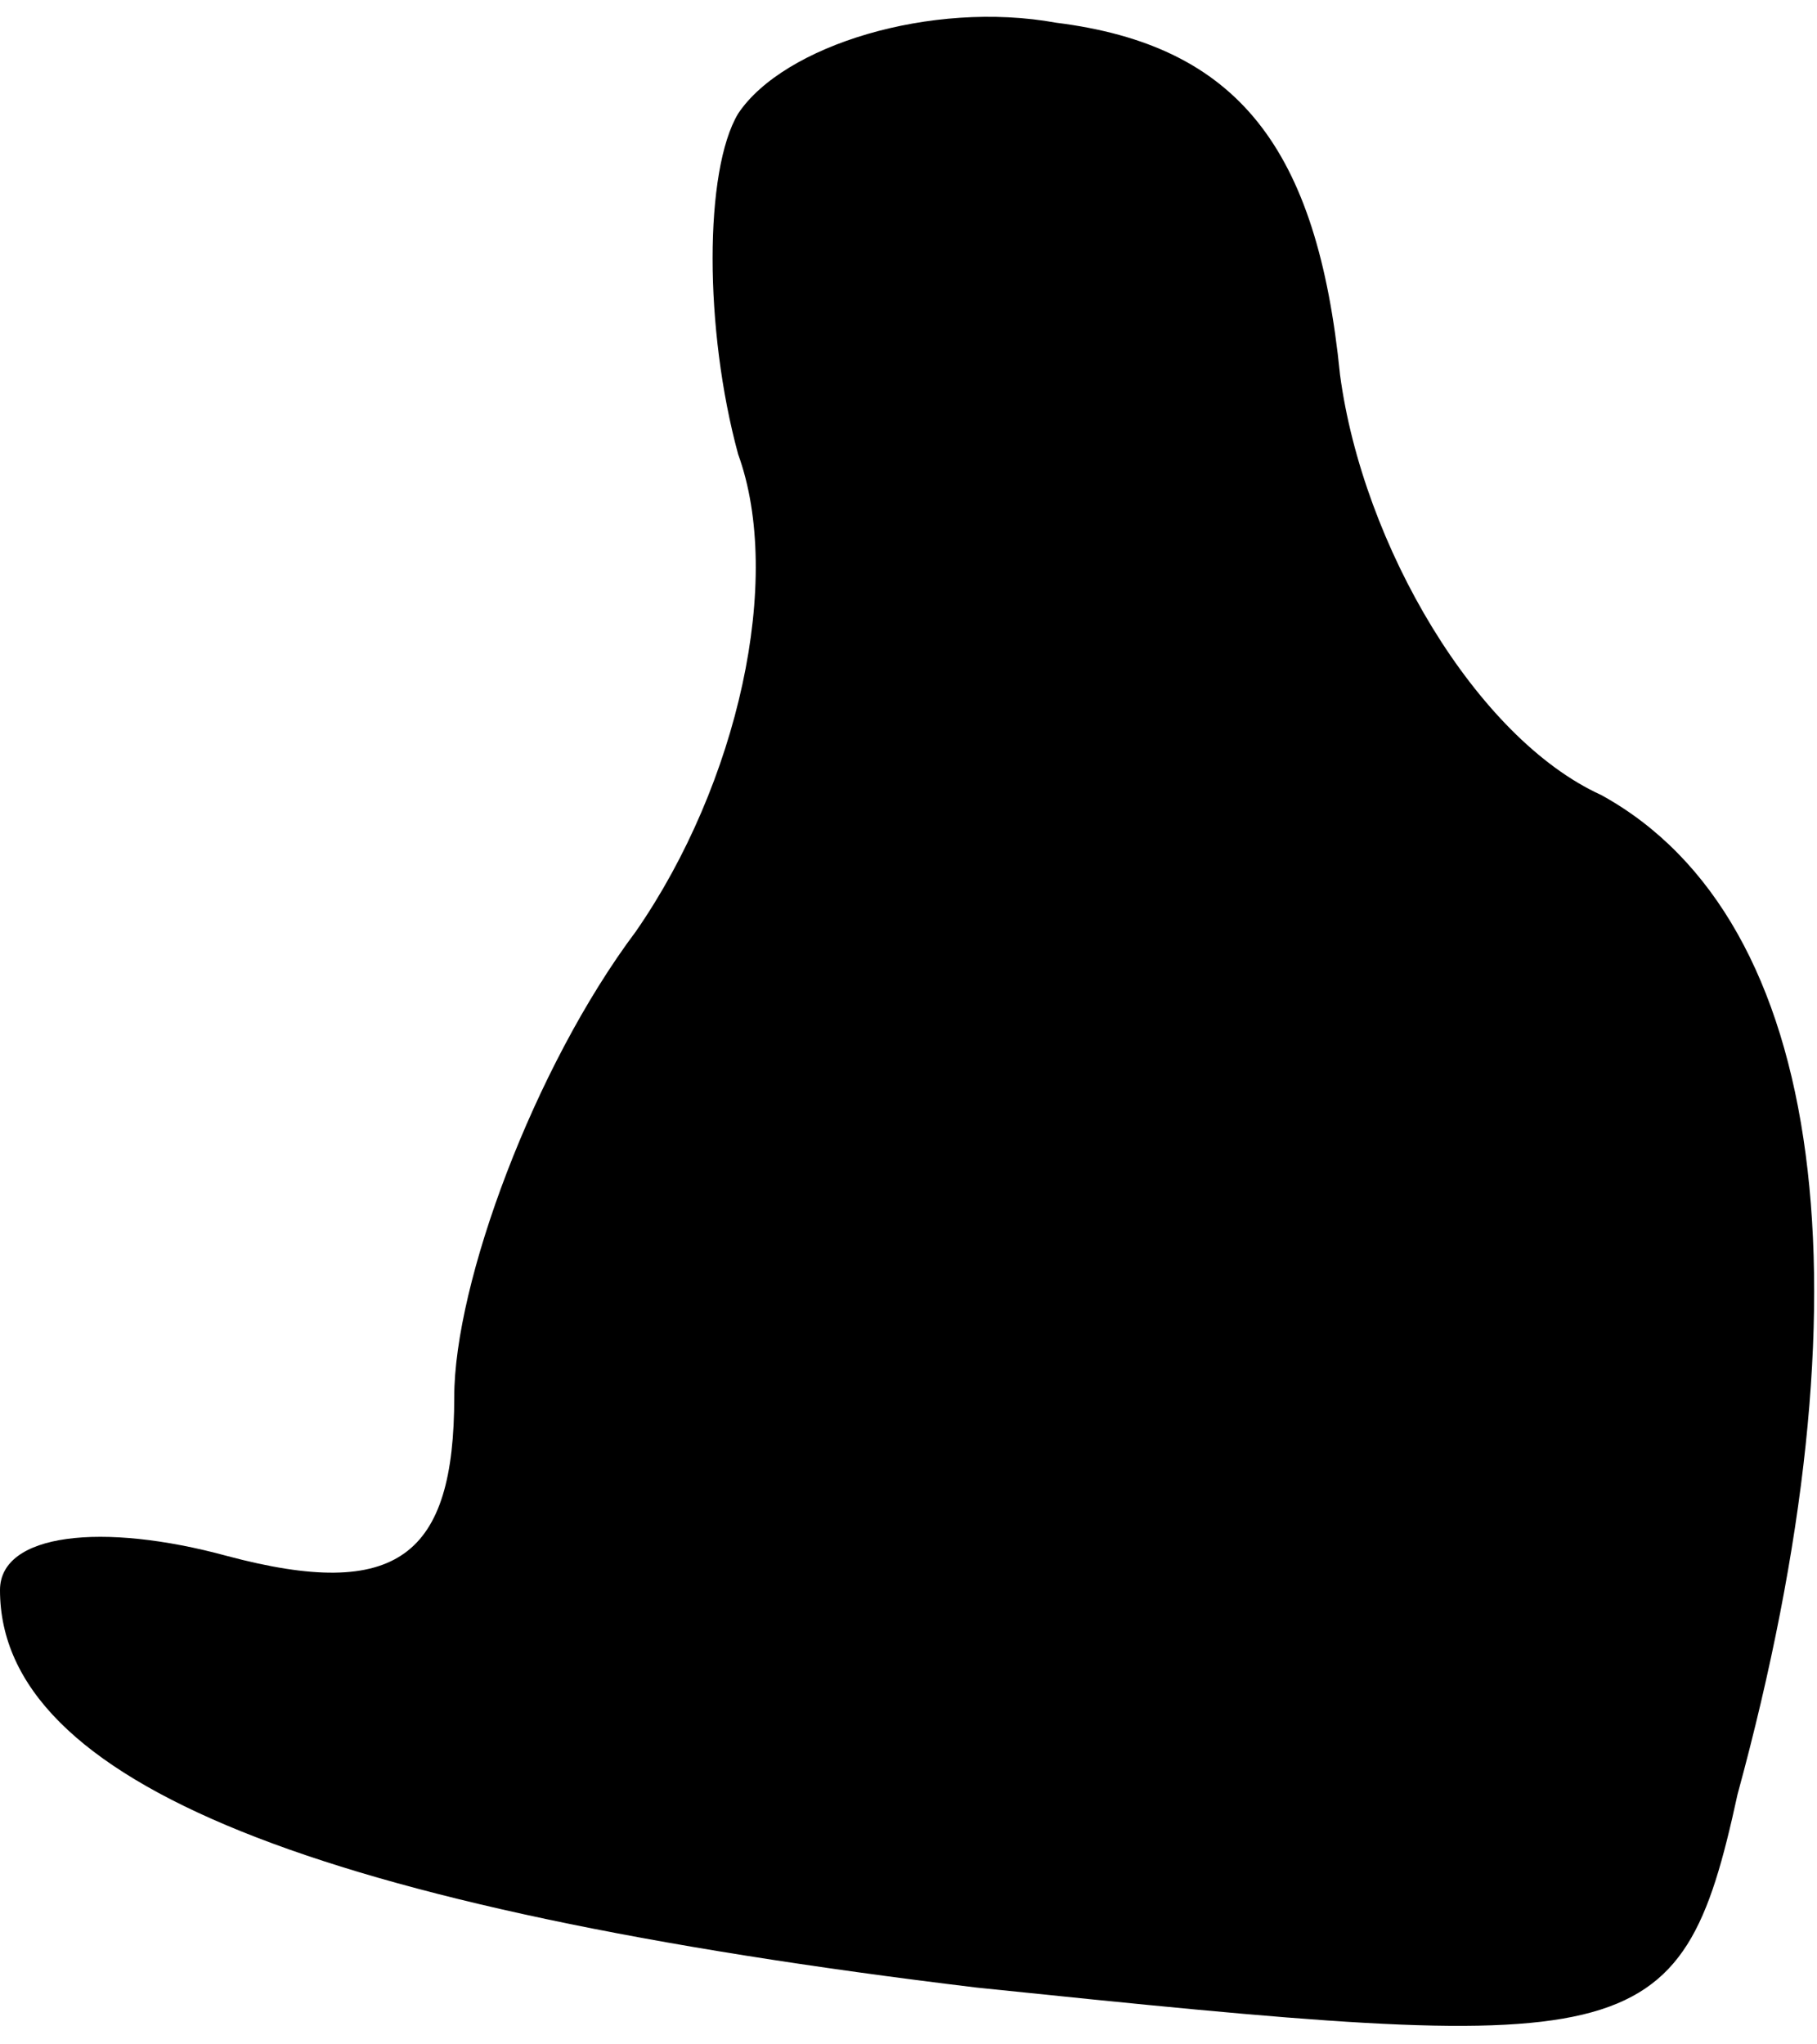 <?xml version="1.0" standalone="no"?>
<!DOCTYPE svg PUBLIC "-//W3C//DTD SVG 20010904//EN"
 "http://www.w3.org/TR/2001/REC-SVG-20010904/DTD/svg10.dtd">
<svg version="1.0" xmlns="http://www.w3.org/2000/svg"
 width="16pt" height="18pt" viewBox="0 0 16 18"
 preserveAspectRatio="xMidYMid meet">
<g transform="translate(0,18) scale(0.1,-0.1)"
fill="#000000" stroke="none">
<path fill="#000000" stroke="none" d="M65 170 c-3 -5 -3 -19 0 -30 4 -11 0
-29 -9 -42 -9 -12 -16 -31 -16 -41 0 -14 -5 -18 -20 -14 -11 3 -20 2 -20 -3 0
-17 28 -28 86 -35 58 -6 62 -6 67 17 12 44 8 77 -12 88 -11 5 -21 22 -23 37
-2 20 -9 29 -25 31 -11 2 -24 -2 -28 -8z"/>
</g>
</svg>
